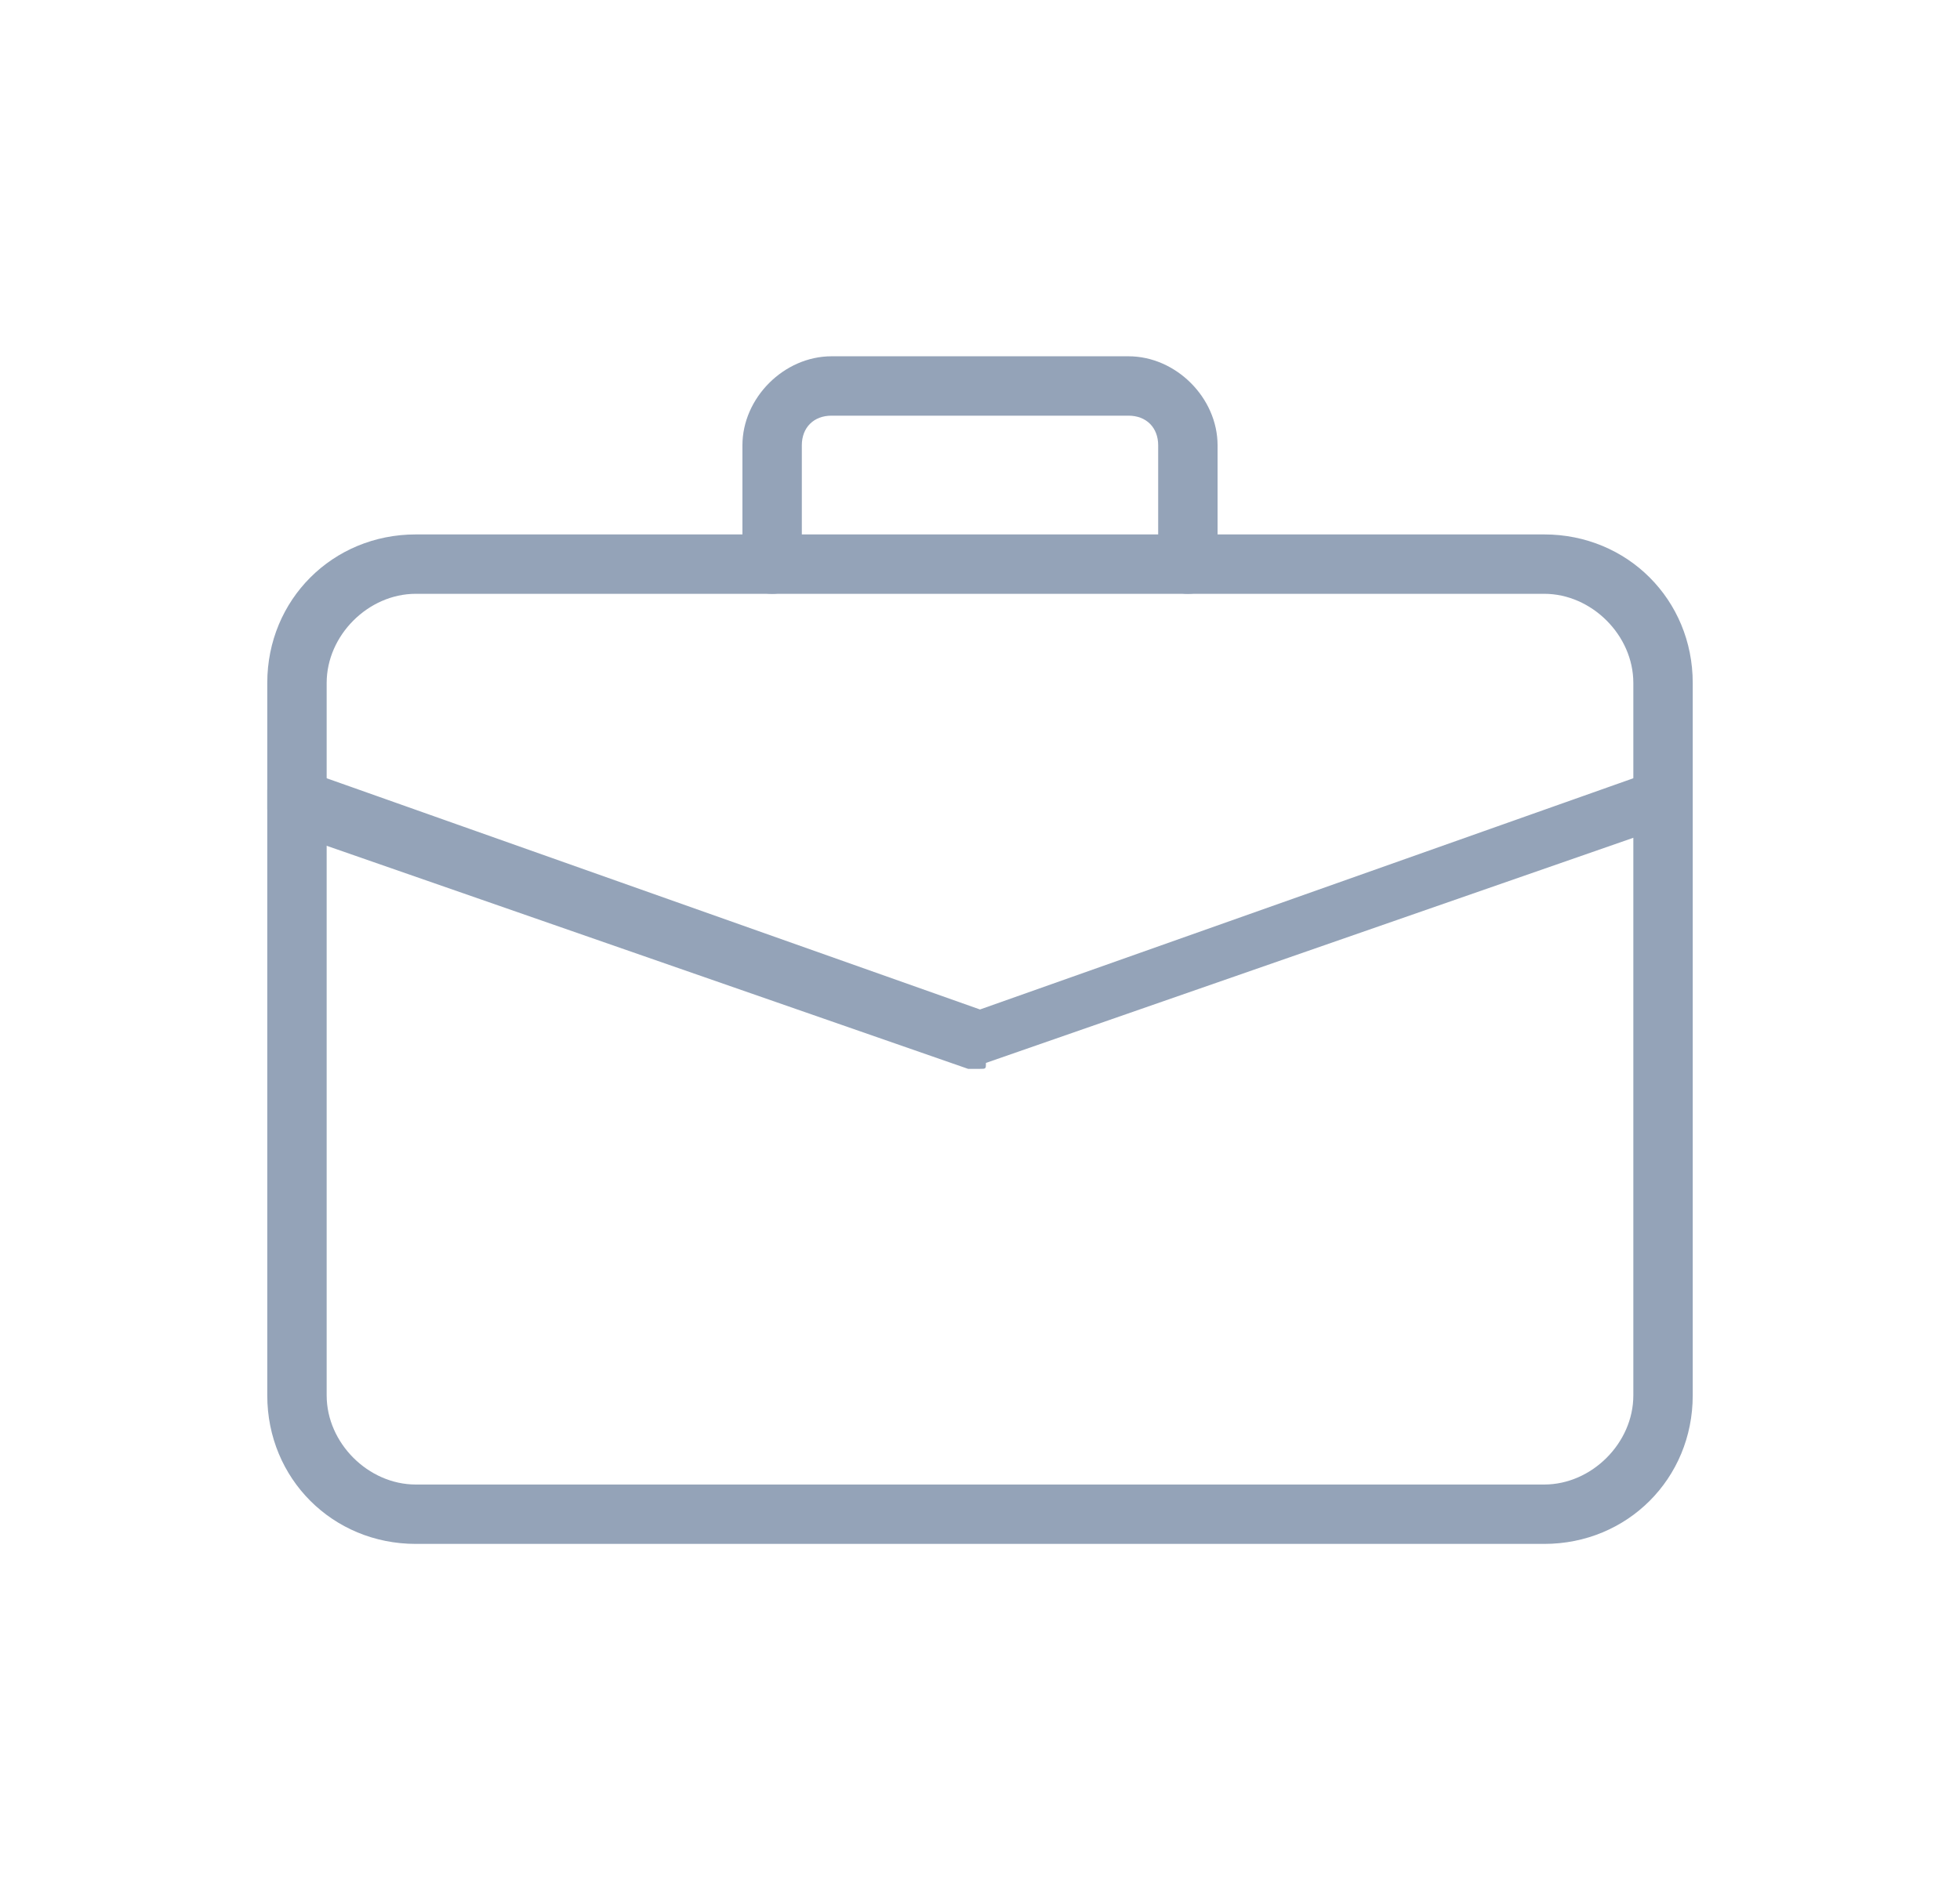<svg width="33" height="32" viewBox="0 0 33 32" fill="none" xmlns="http://www.w3.org/2000/svg">
<g clip-path="url(#clip0_2256_1109)">
<path d="M26 26H7C5.6 26 4.5 24.9 4.5 23.5V11.5C4.5 10.1 5.6 9 7 9H26C27.4 9 28.5 10.1 28.5 11.5V23.5C28.5 24.9 27.4 26 26 26ZM7 10C6.2 10 5.5 10.7 5.5 11.5V23.5C5.5 24.3 6.2 25 7 25H26C26.8 25 27.5 24.3 27.5 23.5V11.5C27.5 10.7 26.8 10 26 10H7Z" fill="#94A3B8"/>
<path d="M20 10C19.7 10 19.5 9.8 19.5 9.5V7.5C19.5 7.2 19.3 7 19 7H14C13.7 7 13.5 7.2 13.5 7.5V9.5C13.5 9.8 13.3 10 13 10C12.7 10 12.5 9.8 12.5 9.5V7.5C12.5 6.7 13.2 6 14 6H19C19.8 6 20.5 6.7 20.5 7.5V9.5C20.5 9.8 20.3 10 20 10Z" fill="#94A3B8"/>
<path d="M16.5 18C16.4 18 16.4 18 16.3 18L4.8 14C4.6 13.9 4.4 13.6 4.5 13.3C4.6 13.1 4.9 12.9 5.2 13L16.5 17L27.8 13C28.1 12.9 28.3 13 28.4 13.3C28.5 13.6 28.4 13.8 28.1 13.9L16.6 17.9C16.6 18 16.6 18 16.5 18Z" fill="#94A3B8"/>
</g>
<defs>
<clipPath id="clip0_2256_1109">
<rect width="24" height="24" fill="white" transform="translate(4.5 4)"/>
</clipPath>
</defs>
</svg>
